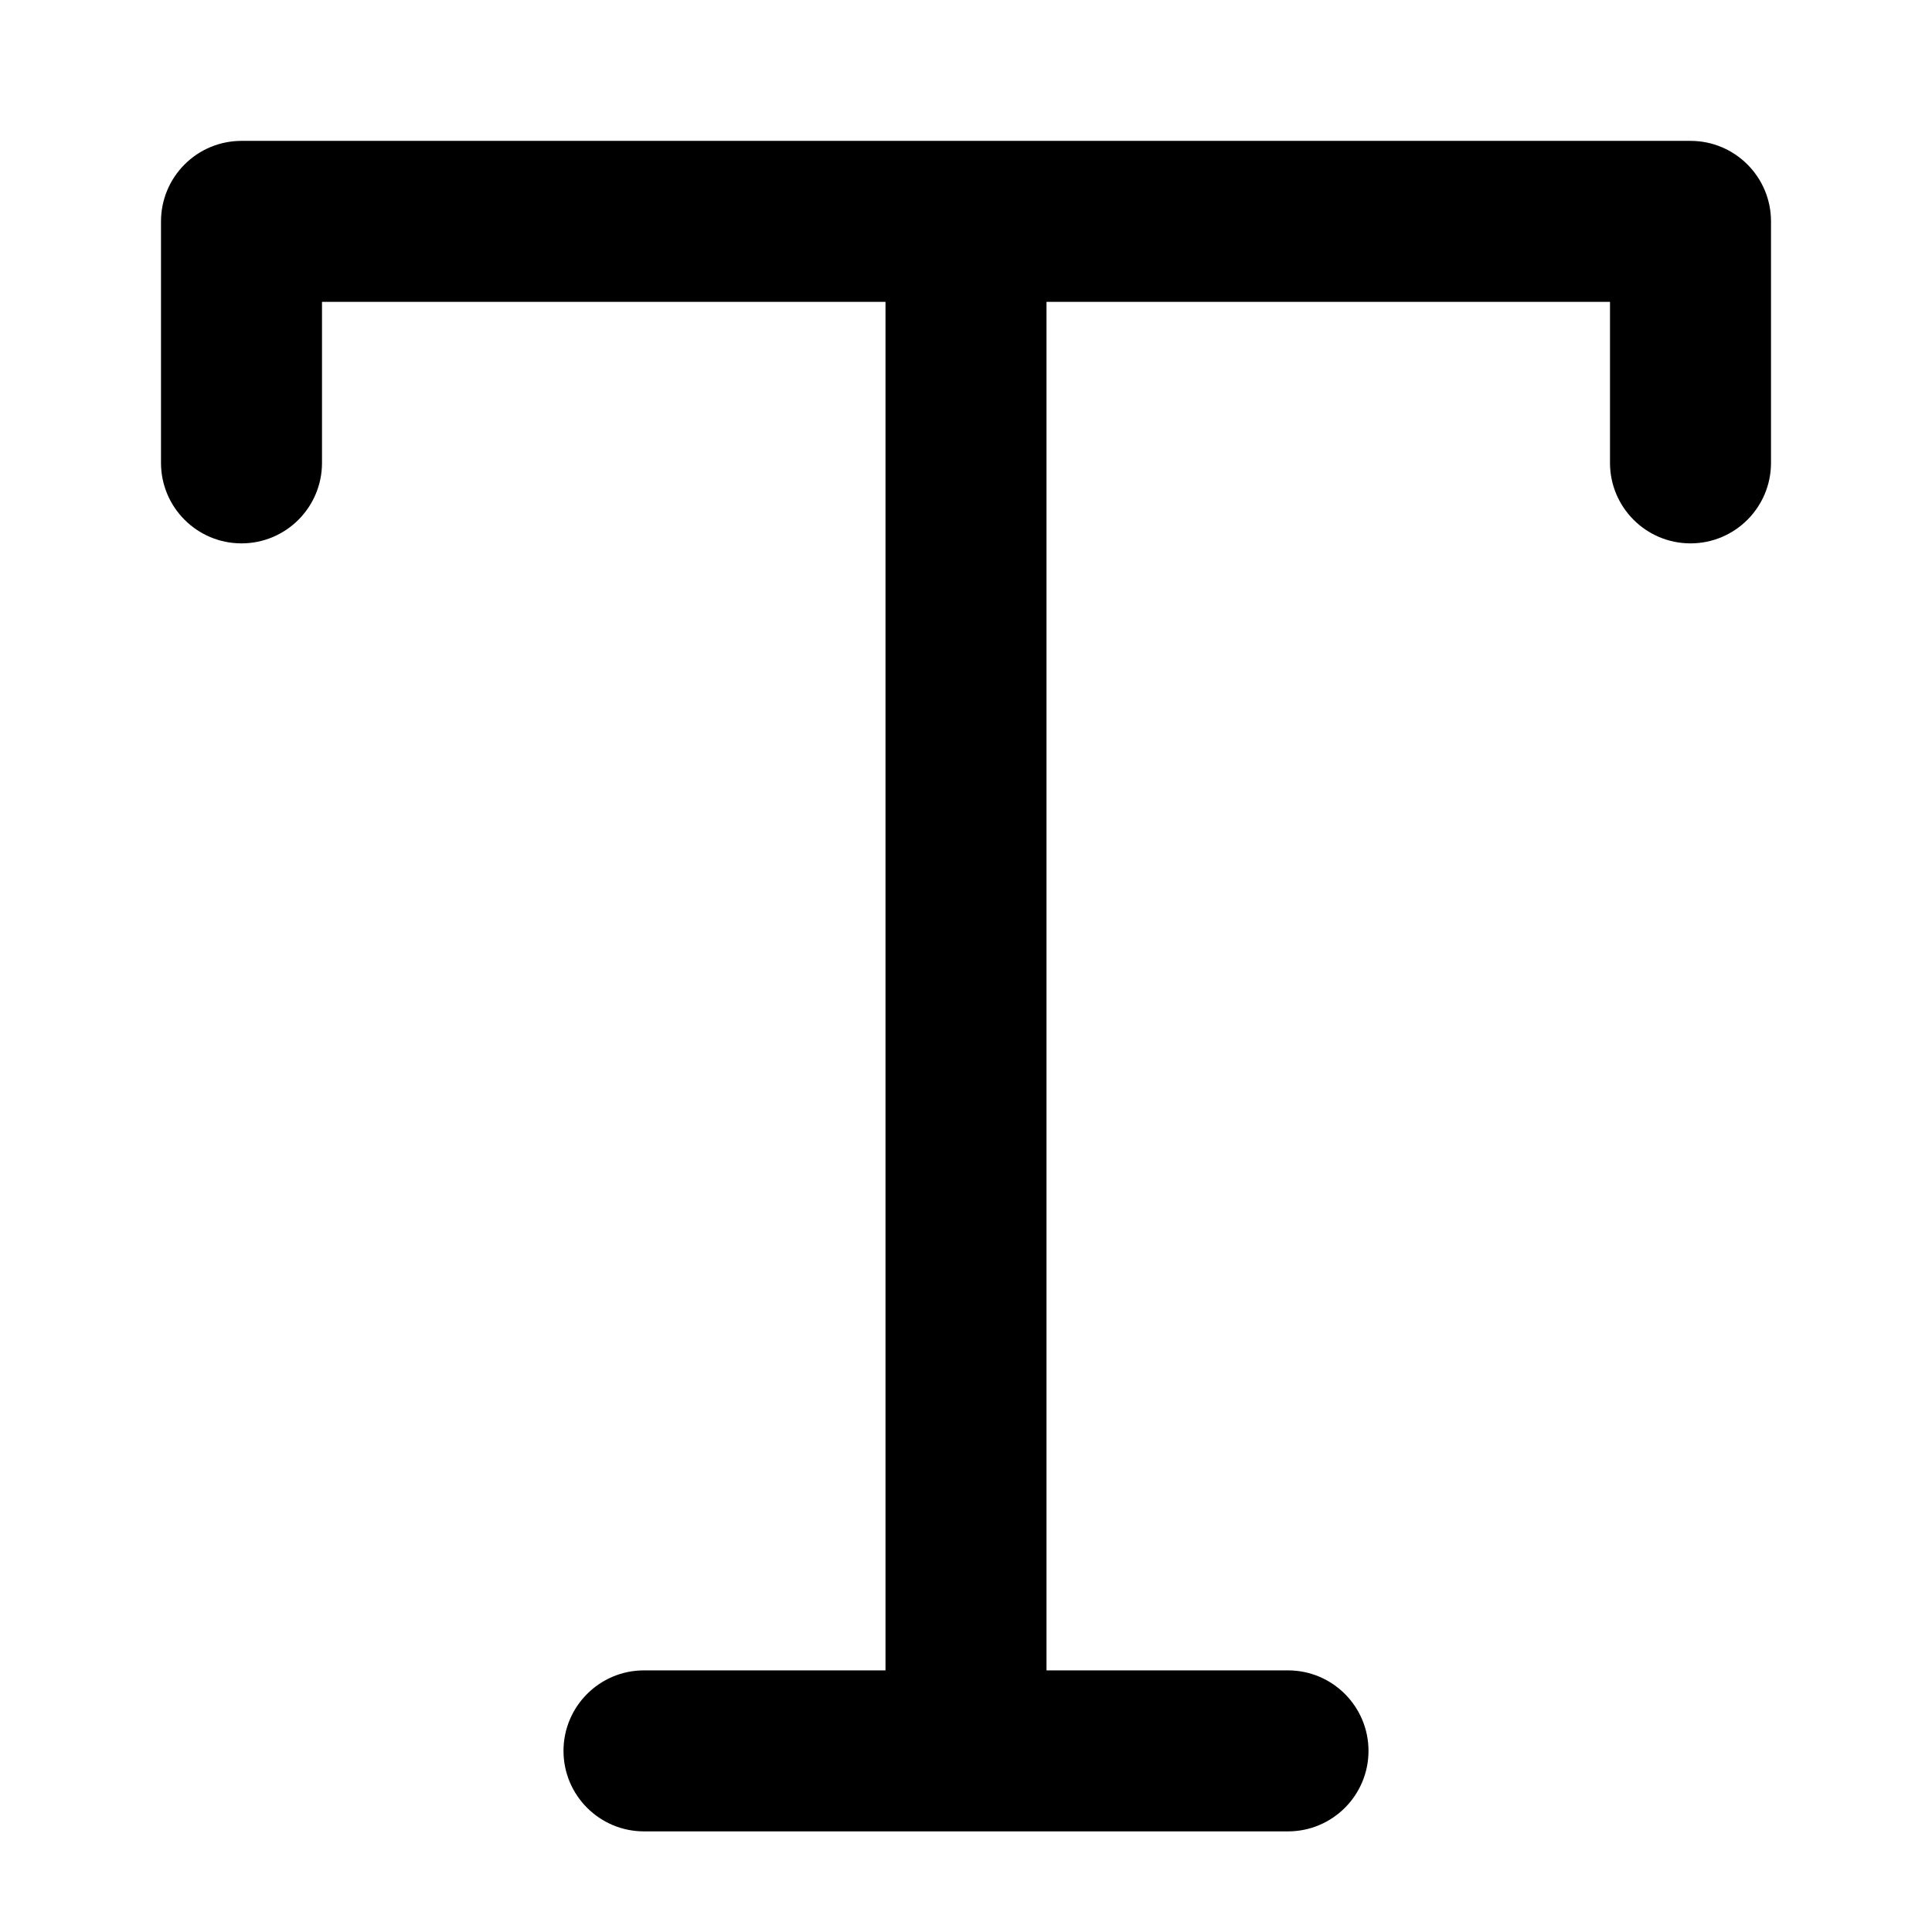 <svg width="24" height="24" viewBox="0 0 24 24" fill="none" xmlns="http://www.w3.org/2000/svg">
<path d="M2 5.75V2.75C2 2.485 2.105 2.23 2.293 2.043C2.48 1.855 2.735 1.75 3 1.75L11.998 1.75L12 1.75L12.002 1.75L21 1.75C21.552 1.75 22 2.198 22 2.75V5.75C22 6.302 21.552 6.75 21 6.75C20.448 6.75 20 6.302 20 5.75V3.75L13 3.75L13 20.75H16C16.552 20.75 17 21.198 17 21.75C17 22.302 16.552 22.75 16 22.75H8C7.448 22.75 7 22.302 7 21.75C7 21.198 7.448 20.75 8 20.75H11L11 3.75L4 3.75V5.75C4 6.302 3.552 6.75 3 6.75C2.448 6.75 2 6.302 2 5.75Z" fill="black"/>
</svg>
